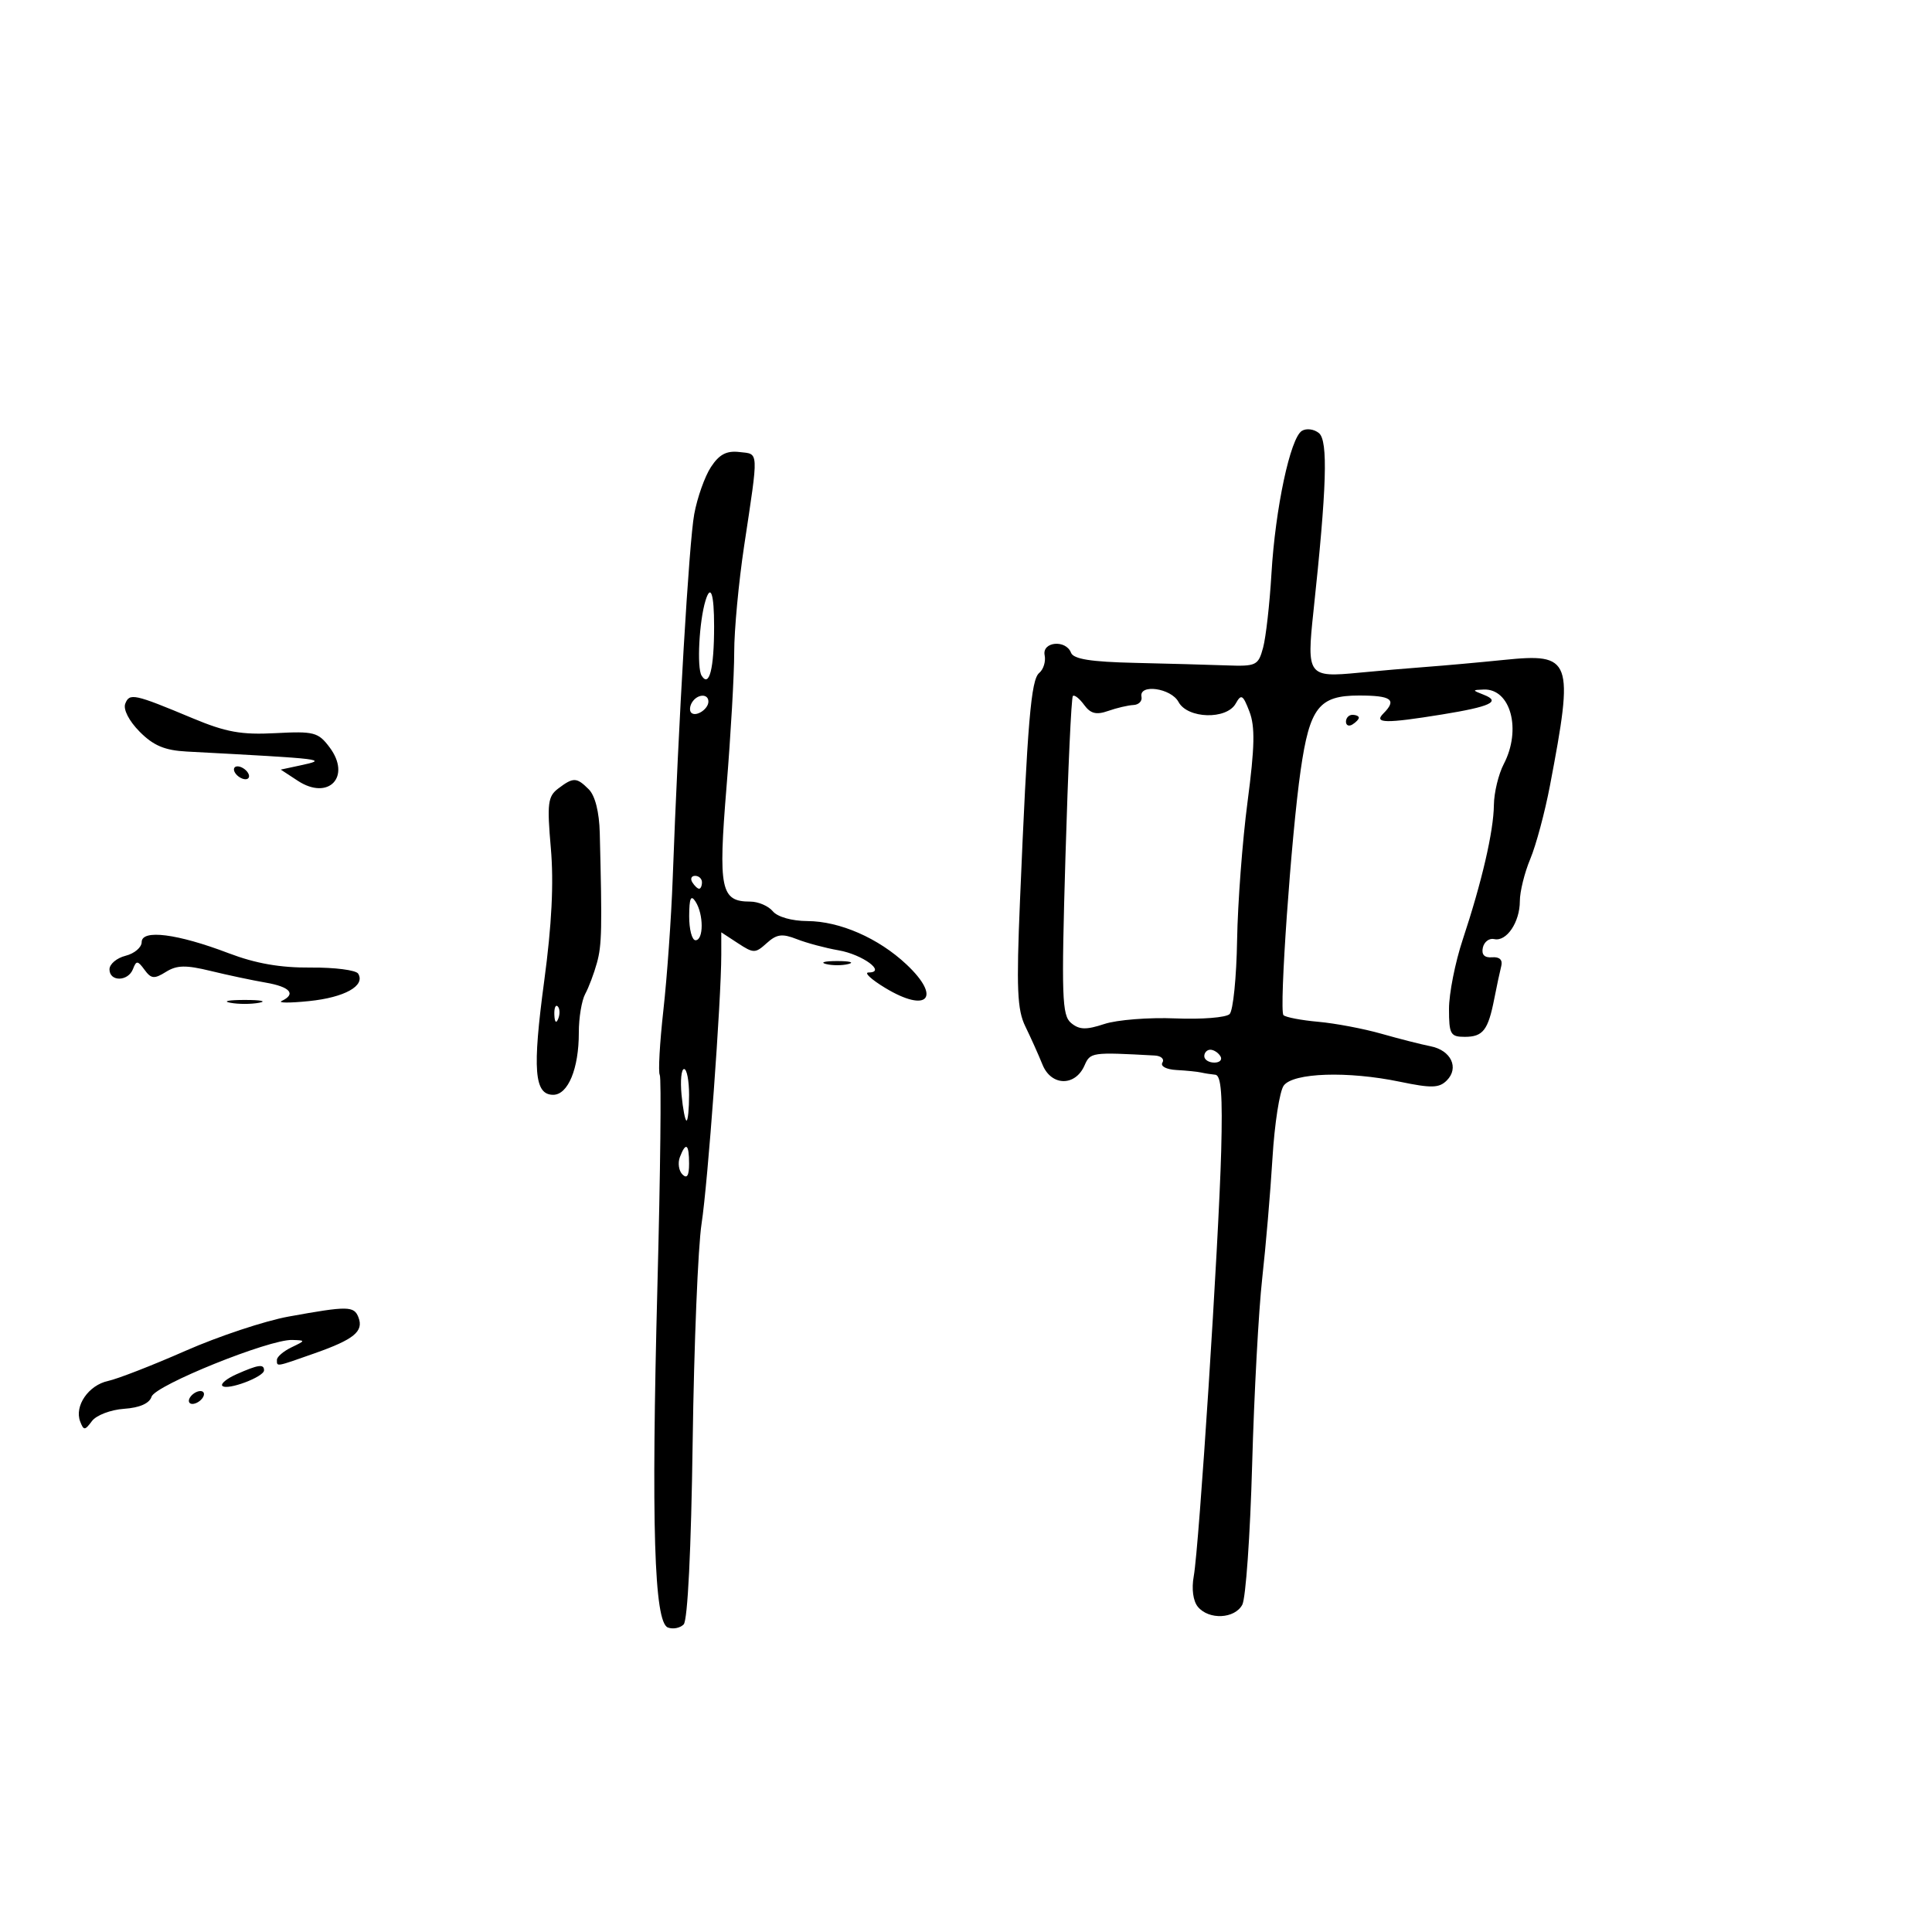 <svg xmlns="http://www.w3.org/2000/svg" width="300" height="300" viewBox="0 0 300 300" version="1.1">
	<path d="M 202.154 66.905 C 200.357 68.016, 198.032 78.928, 197.431 89.069 C 197.152 93.783, 196.568 98.958, 196.133 100.569 C 195.384 103.341, 195.075 103.490, 190.421 103.321 C 187.714 103.222, 181.299 103.046, 176.164 102.928 C 169.378 102.773, 166.685 102.344, 166.307 101.357 C 165.506 99.271, 161.777 99.628, 162.213 101.750 C 162.411 102.713, 162.028 103.950, 161.363 104.500 C 160.096 105.548, 159.551 112.019, 158.382 139.889 C 157.810 153.536, 157.950 156.798, 159.217 159.389 C 160.054 161.100, 161.252 163.768, 161.879 165.318 C 163.232 168.663, 166.956 168.737, 168.401 165.449 C 169.306 163.391, 169.492 163.365, 179.309 163.901 C 180.304 163.956, 180.840 164.450, 180.500 165 C 180.150 165.566, 181.102 166.066, 182.691 166.152 C 184.236 166.236, 185.950 166.409, 186.500 166.537 C 187.050 166.665, 188.049 166.821, 188.719 166.885 C 189.622 166.970, 189.858 170.049, 189.626 178.750 C 189.250 192.912, 186.197 240.188, 185.364 244.759 C 185.007 246.722, 185.263 248.611, 186.008 249.509 C 187.718 251.570, 191.727 251.379, 192.903 249.181 C 193.439 248.180, 194.127 238.392, 194.432 227.431 C 194.738 216.469, 195.441 203.450, 195.996 198.500 C 196.550 193.550, 197.268 185.144, 197.590 179.821 C 197.912 174.497, 198.699 169.433, 199.338 168.567 C 200.812 166.569, 209.276 166.289, 217.369 167.971 C 222.280 168.992, 223.469 168.960, 224.655 167.773 C 226.612 165.817, 225.319 163.089, 222.140 162.463 C 220.688 162.178, 217.250 161.302, 214.500 160.518 C 211.750 159.734, 207.340 158.899, 204.701 158.663 C 202.061 158.428, 199.629 157.962, 199.296 157.630 C 198.595 156.929, 200.501 129.763, 201.964 119.607 C 203.370 109.849, 204.813 108, 211.023 108 C 216.081 108, 216.953 108.647, 214.800 110.800 C 213.270 112.330, 215.188 112.360, 223.927 110.942 C 231.442 109.723, 233.106 108.944, 230.434 107.898 C 228.572 107.169, 228.571 107.138, 230.390 107.070 C 234.573 106.915, 236.292 113.294, 233.506 118.636 C 232.685 120.211, 231.994 123.075, 231.971 125 C 231.922 129.101, 230.112 136.918, 227.128 145.915 C 225.957 149.443, 225 154.281, 225 156.665 C 225 160.594, 225.228 161, 227.441 161 C 230.280 161, 231.073 159.977, 232.032 155.077 C 232.418 153.110, 232.906 150.825, 233.117 150 C 233.360 149.047, 232.843 148.554, 231.696 148.648 C 230.503 148.746, 230.016 148.238, 230.256 147.148 C 230.455 146.242, 231.250 145.644, 232.021 145.821 C 233.933 146.258, 236 143.198, 236 139.931 C 236 138.453, 236.730 135.502, 237.623 133.372 C 238.515 131.242, 239.888 126.125, 240.674 122 C 244.424 102.315, 244.087 101.395, 233.526 102.470 C 229.662 102.863, 224.250 103.352, 221.500 103.555 C 218.750 103.758, 214.025 104.165, 211 104.459 C 203.104 105.227, 202.881 104.926, 203.950 94.954 C 206.020 75.640, 206.243 68.446, 204.807 67.255 C 204.051 66.628, 202.857 66.470, 202.154 66.905 M 110.391 72.526 C 109.437 73.982, 108.271 77.272, 107.800 79.836 C 106.992 84.231, 105.349 112.050, 104.454 136.500 C 104.232 142.550, 103.584 151.696, 103.013 156.825 C 102.442 161.954, 102.188 166.494, 102.448 166.916 C 102.708 167.337, 102.546 182.041, 102.086 199.591 C 101.113 236.787, 101.574 251.899, 103.705 252.717 C 104.491 253.019, 105.594 252.806, 106.156 252.244 C 106.782 251.618, 107.324 240.631, 107.557 223.861 C 107.766 208.813, 108.389 193.575, 108.941 190 C 109.915 183.696, 112 155.229, 112 148.230 L 112 144.770 114.585 146.463 C 117.015 148.056, 117.282 148.055, 119.059 146.447 C 120.601 145.051, 121.460 144.937, 123.724 145.827 C 125.251 146.428, 128.171 147.209, 130.214 147.564 C 133.947 148.212, 137.713 150.995, 134.872 151.005 C 134.118 151.008, 135.276 152.085, 137.446 153.399 C 144.028 157.383, 146.257 154.922, 140.750 149.751 C 136.407 145.672, 130.411 143.049, 125.372 143.022 C 122.947 143.009, 120.732 142.382, 120 141.500 C 119.315 140.675, 117.740 140, 116.500 140 C 111.903 140, 111.511 138.106, 112.815 122.166 C 113.475 114.100, 114.011 104.701, 114.007 101.280 C 114.003 97.859, 114.697 90.434, 115.548 84.780 C 117.825 69.662, 117.870 70.543, 114.813 70.190 C 112.812 69.959, 111.682 70.556, 110.391 72.526 M 109.554 93.250 C 108.567 96.465, 108.187 103.685, 108.941 104.905 C 110.131 106.830, 110.886 103.857, 110.886 97.250 C 110.885 92.199, 110.360 90.622, 109.554 93.250 M 177.250 108.203 C 177.387 108.865, 176.825 109.437, 176 109.474 C 175.175 109.511, 173.409 109.924, 172.076 110.393 C 170.226 111.044, 169.341 110.819, 168.337 109.446 C 167.613 108.456, 166.828 107.839, 166.593 108.074 C 166.357 108.309, 165.840 119.532, 165.444 133.014 C 164.802 154.828, 164.899 157.671, 166.323 158.853 C 167.599 159.912, 168.644 159.943, 171.490 159.003 C 173.452 158.356, 178.409 157.966, 182.505 158.137 C 186.601 158.308, 190.395 158.005, 190.937 157.463 C 191.478 156.922, 192 151.759, 192.096 145.990 C 192.193 140.220, 192.923 130.550, 193.719 124.500 C 194.838 115.990, 194.905 112.821, 194.013 110.500 C 193 107.865, 192.740 107.713, 191.880 109.250 C 190.461 111.786, 184.400 111.615, 183 109 C 181.844 106.840, 176.822 106.144, 177.250 108.203 M 19.447 109.276 C 19.109 110.157, 20.036 111.956, 21.685 113.620 C 23.827 115.781, 25.576 116.517, 29 116.700 C 50.717 117.856, 51.070 117.900, 46.547 118.870 L 43.593 119.503 46.244 121.240 C 51.018 124.368, 54.596 120.607, 51.181 116.049 C 49.418 113.697, 48.767 113.527, 42.769 113.844 C 37.474 114.124, 35.086 113.693, 29.884 111.518 C 20.824 107.730, 20.101 107.575, 19.447 109.276 M 107.459 109.067 C 107.096 109.653, 107.040 110.373, 107.333 110.667 C 108.050 111.383, 110 110.121, 110 108.941 C 110 107.663, 108.274 107.748, 107.459 109.067 M 209 112.059 C 209 112.641, 209.450 112.840, 210 112.500 C 210.550 112.160, 211 111.684, 211 111.441 C 211 111.198, 210.550 111, 210 111 C 209.450 111, 209 111.477, 209 112.059 M 36.500 120 C 36.840 120.550, 37.568 121, 38.118 121 C 38.668 121, 38.840 120.550, 38.500 120 C 38.160 119.450, 37.432 119, 36.882 119 C 36.332 119, 36.160 119.450, 36.500 120 M 86.674 122.448 C 85.065 123.667, 84.930 124.768, 85.534 131.703 C 86.005 137.093, 85.681 143.587, 84.507 152.305 C 82.649 166.101, 82.955 170, 85.898 170 C 88.210 170, 89.888 165.929, 89.879 160.339 C 89.875 158.050, 90.322 155.350, 90.871 154.339 C 91.421 153.327, 92.242 151.150, 92.695 149.500 C 93.454 146.741, 93.507 144.263, 93.131 129.321 C 93.049 126.095, 92.408 123.550, 91.429 122.571 C 89.533 120.676, 89.029 120.663, 86.674 122.448 M 107.500 137 C 107.840 137.550, 108.316 138, 108.559 138 C 108.802 138, 109 137.550, 109 137 C 109 136.450, 108.523 136, 107.941 136 C 107.359 136, 107.160 136.450, 107.500 137 M 107.015 142.250 C 107.007 144.313, 107.450 146, 108 146 C 109.274 146, 109.274 141.971, 108 140 C 107.279 138.884, 107.027 139.461, 107.015 142.250 M 22 146.287 C 22 147.110, 20.875 148.066, 19.500 148.411 C 18.125 148.756, 17 149.705, 17 150.519 C 17 152.470, 19.897 152.431, 20.650 150.471 C 21.166 149.125, 21.381 149.139, 22.442 150.589 C 23.472 151.999, 23.954 152.046, 25.765 150.915 C 27.459 149.857, 28.847 149.827, 32.692 150.763 C 35.336 151.407, 39.188 152.224, 41.250 152.578 C 45.047 153.231, 46.030 154.349, 43.750 155.422 C 43.063 155.745, 44.975 155.757, 48 155.448 C 53.518 154.884, 56.775 153.063, 55.616 151.188 C 55.275 150.636, 51.959 150.210, 48.248 150.242 C 43.524 150.282, 39.700 149.613, 35.500 148.013 C 27.547 144.984, 22 144.274, 22 146.287 M 128.250 149.689 C 129.213 149.941, 130.787 149.941, 131.750 149.689 C 132.713 149.438, 131.925 149.232, 130 149.232 C 128.075 149.232, 127.287 149.438, 128.250 149.689 M 35.750 155.706 C 36.987 155.944, 39.013 155.944, 40.250 155.706 C 41.487 155.467, 40.475 155.272, 38 155.272 C 35.525 155.272, 34.513 155.467, 35.750 155.706 M 86.079 157.583 C 86.127 158.748, 86.364 158.985, 86.683 158.188 C 86.972 157.466, 86.936 156.603, 86.604 156.271 C 86.272 155.939, 86.036 156.529, 86.079 157.583 M 187 164 C 187 164.550, 187.702 165, 188.559 165 C 189.416 165, 189.840 164.550, 189.500 164 C 189.160 163.450, 188.459 163, 187.941 163 C 187.423 163, 187 163.450, 187 164 M 105.829 170 C 106.038 172.200, 106.388 174, 106.605 174 C 106.822 174, 107 172.200, 107 170 C 107 167.800, 106.651 166, 106.224 166 C 105.797 166, 105.619 167.800, 105.829 170 M 105.574 179.667 C 105.222 180.584, 105.399 181.799, 105.967 182.367 C 106.678 183.078, 107 182.557, 107 180.700 C 107 177.615, 106.501 177.253, 105.574 179.667 M 44.818 204.435 C 41.142 205.102, 33.942 207.492, 28.818 209.748 C 23.693 212.004, 18.275 214.113, 16.779 214.436 C 13.745 215.091, 11.525 218.320, 12.451 220.732 C 12.995 222.150, 13.177 222.143, 14.278 220.663 C 14.951 219.758, 17.190 218.902, 19.260 218.759 C 21.688 218.592, 23.203 217.924, 23.537 216.875 C 24.103 215.100, 41.811 207.955, 45.365 208.068 C 47.481 208.135, 47.480 208.145, 45.250 209.220 C 44.013 209.817, 43 210.687, 43 211.153 C 43 212.250, 42.739 212.295, 48.843 210.145 C 54.965 207.989, 56.497 206.737, 55.664 204.567 C 54.977 202.777, 54.029 202.766, 44.818 204.435 M 36.726 213.391 C 35.201 214.067, 34.214 214.881, 34.534 215.201 C 35.283 215.950, 41 213.810, 41 212.781 C 41 211.765, 40.109 211.893, 36.726 213.391 M 29.500 217 C 29.160 217.550, 29.332 218, 29.882 218 C 30.432 218, 31.160 217.550, 31.500 217 C 31.840 216.450, 31.668 216, 31.118 216 C 30.568 216, 29.840 216.450, 29.500 217" stroke="none" fill="black" fill-rule="evenodd"/>
</svg>
